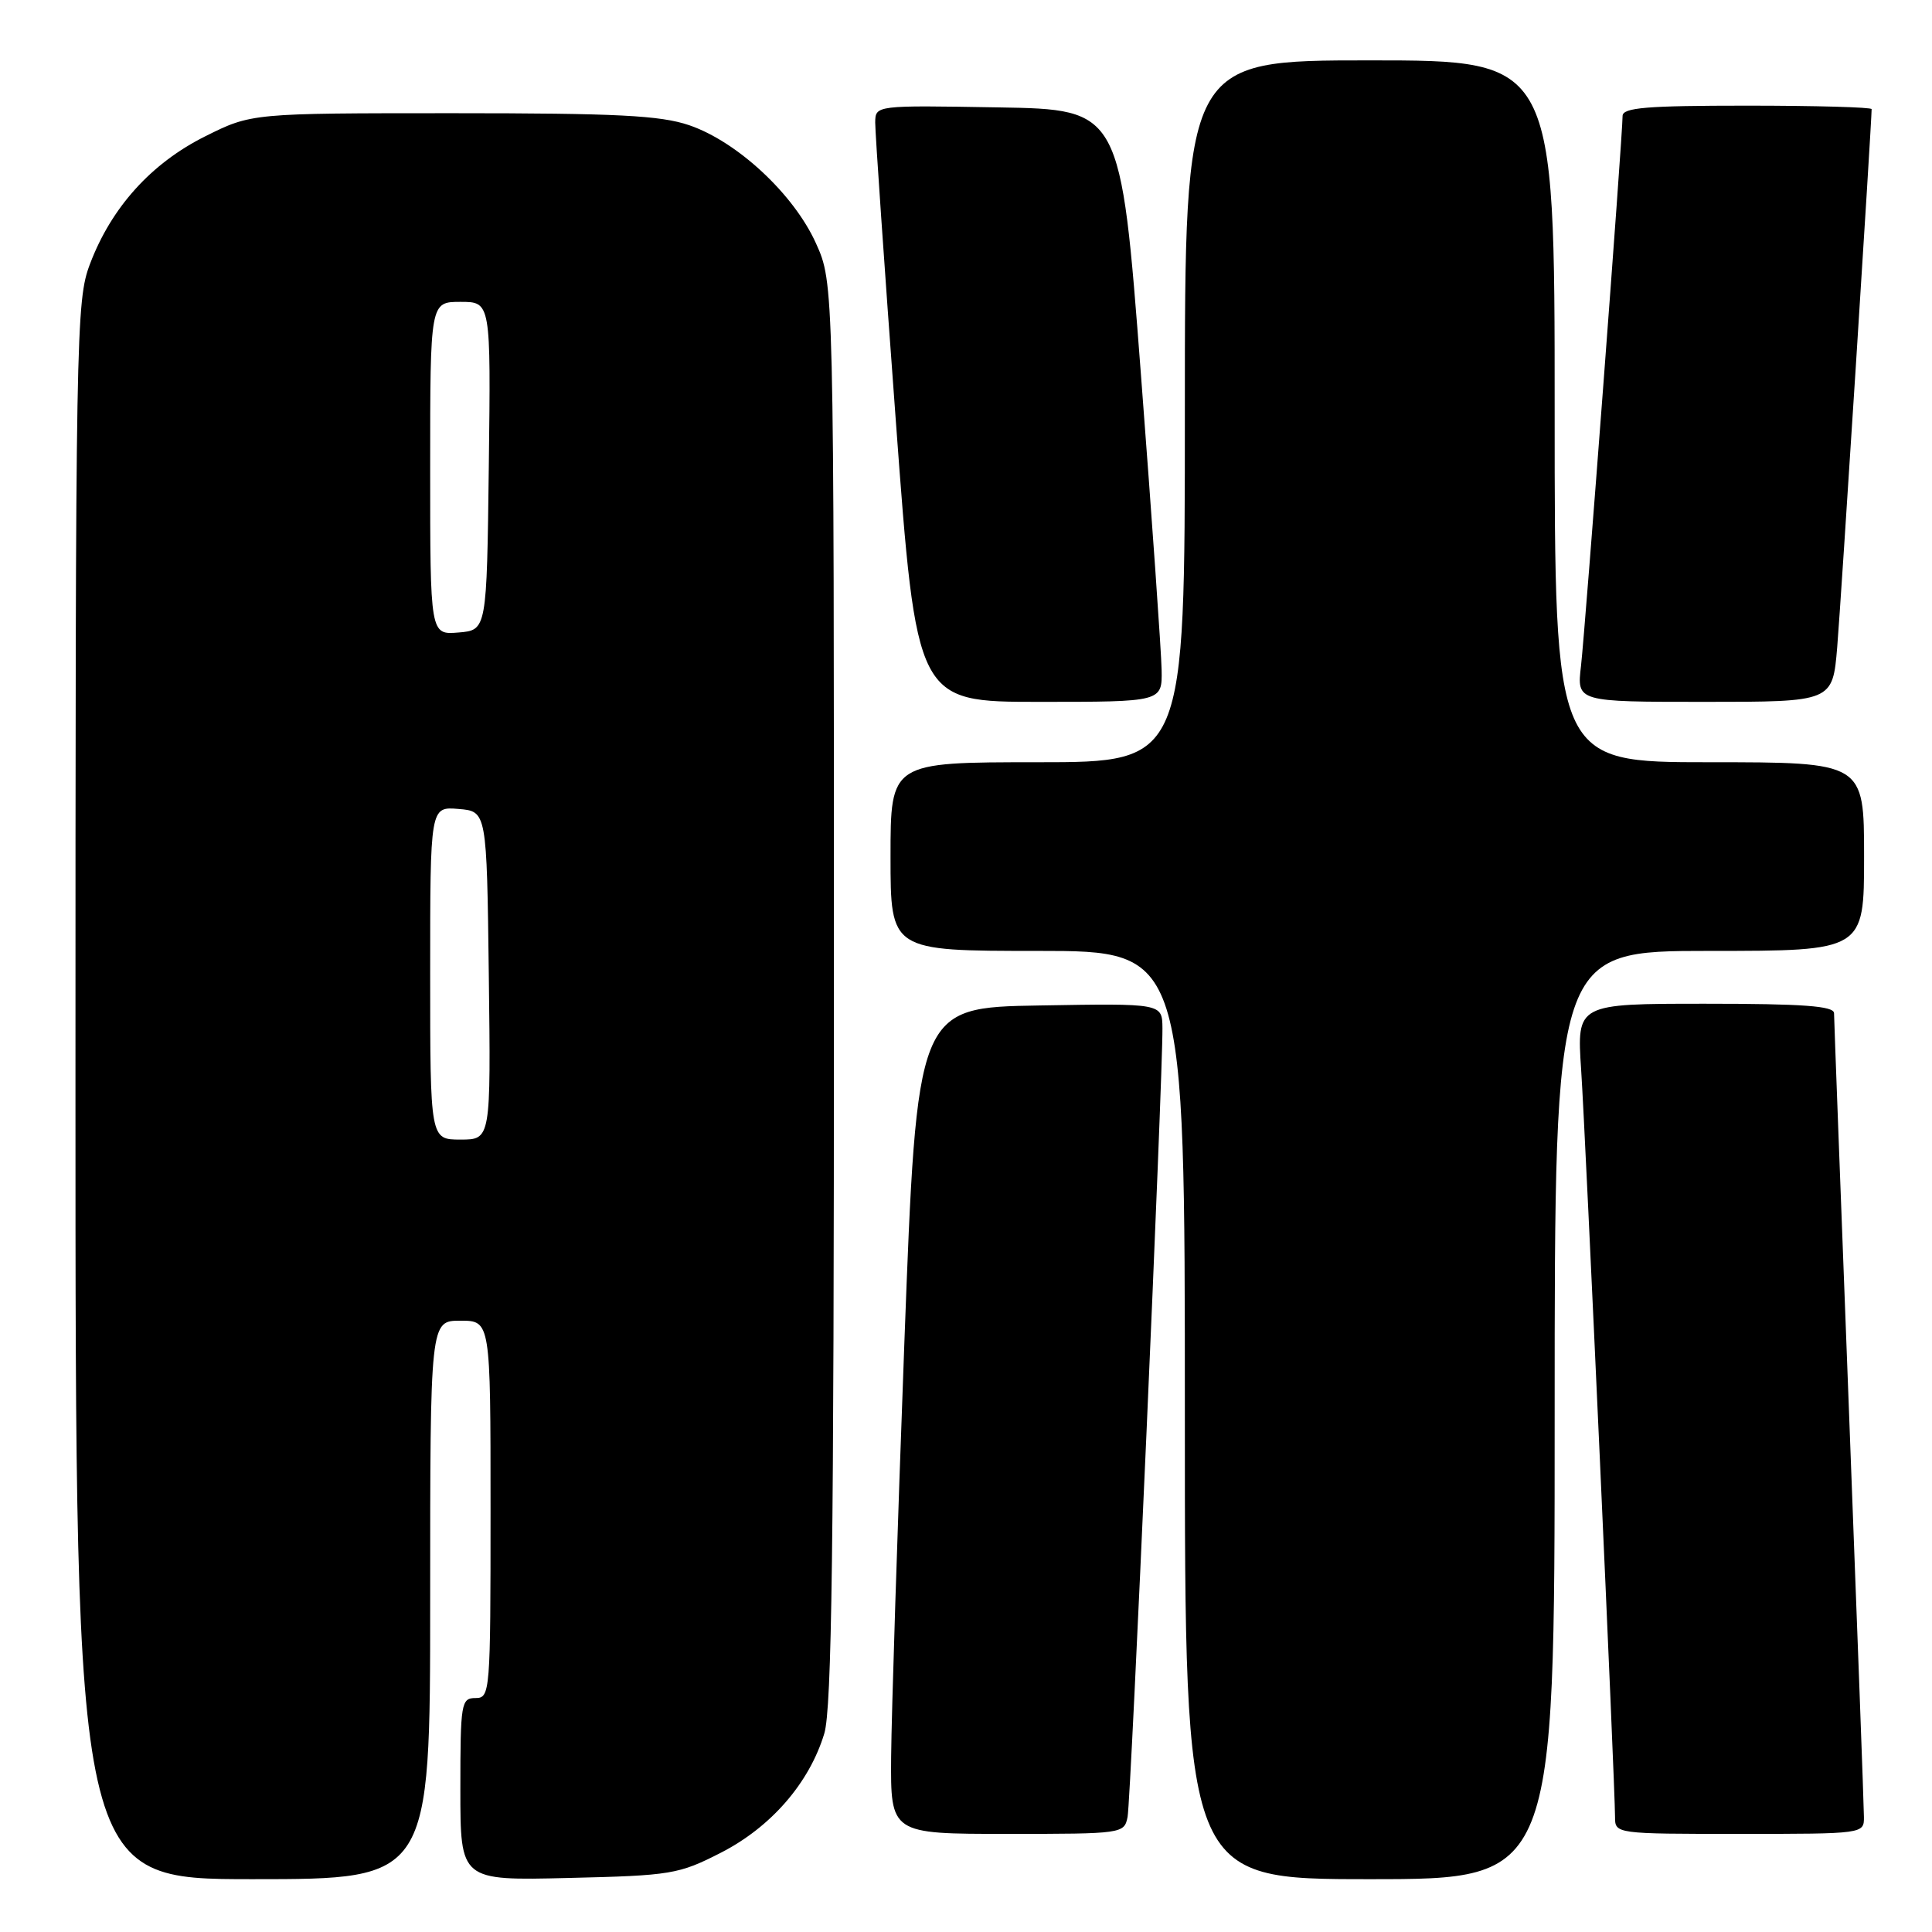 <?xml version="1.0" encoding="UTF-8" standalone="no"?>
<!DOCTYPE svg PUBLIC "-//W3C//DTD SVG 1.1//EN" "http://www.w3.org/Graphics/SVG/1.1/DTD/svg11.dtd" >
<svg xmlns="http://www.w3.org/2000/svg" xmlns:xlink="http://www.w3.org/1999/xlink" version="1.1" viewBox="0 0 256 256">
 <g >
 <path fill="currentColor"
d=" M 57.00 212.00 C 57.00 175.00 57.00 175.00 61.00 175.00 C 65.00 175.00 65.00 175.00 65.00 200.00 C 65.00 224.33 64.95 225.00 63.00 225.00 C 61.11 225.00 61.00 225.67 61.00 237.09 C 61.00 249.19 61.00 249.19 75.32 248.84 C 88.95 248.52 89.94 248.35 95.53 245.49 C 102.17 242.09 107.24 236.25 109.22 229.71 C 110.22 226.42 110.50 204.91 110.50 131.50 C 110.50 37.50 110.50 37.50 108.11 32.22 C 105.18 25.73 97.70 18.77 91.32 16.59 C 87.50 15.29 81.74 15.00 59.98 15.00 C 33.32 15.00 33.32 15.00 27.16 18.08 C 20.04 21.64 14.77 27.47 11.93 34.96 C 10.07 39.84 10.00 43.80 10.00 144.51 C 10.00 249.00 10.00 249.00 33.50 249.00 C 57.00 249.00 57.00 249.00 57.00 212.00 Z  M 206.00 187.50 C 206.00 126.00 206.00 126.00 226.50 126.00 C 247.00 126.00 247.00 126.00 247.00 113.50 C 247.00 101.00 247.00 101.00 226.50 101.00 C 206.00 101.00 206.00 101.00 206.00 54.50 C 206.00 8.00 206.00 8.00 181.50 8.00 C 157.00 8.00 157.00 8.00 157.00 54.50 C 157.00 101.00 157.00 101.00 137.50 101.00 C 118.00 101.00 118.00 101.00 118.00 113.50 C 118.00 126.00 118.00 126.00 137.50 126.00 C 157.00 126.00 157.00 126.00 157.00 187.50 C 157.00 249.00 157.00 249.00 181.50 249.00 C 206.00 249.00 206.00 249.00 206.00 187.50 Z  M 149.41 240.75 C 149.85 238.54 154.09 142.62 154.03 136.23 C 154.00 132.95 154.00 132.95 137.75 133.23 C 121.50 133.50 121.50 133.50 119.83 178.00 C 118.92 202.48 118.13 227.11 118.08 232.75 C 118.00 243.00 118.00 243.00 133.48 243.00 C 148.74 243.00 148.97 242.97 149.41 240.75 Z  M 246.98 240.75 C 246.98 239.51 246.08 215.32 245.00 187.00 C 243.92 158.68 243.02 134.94 243.02 134.25 C 243.00 133.30 238.92 133.00 225.96 133.00 C 208.93 133.00 208.93 133.00 209.51 141.75 C 210.10 150.63 214.00 236.62 214.00 240.75 C 214.00 242.99 214.06 243.00 230.50 243.00 C 246.95 243.00 247.00 242.99 246.98 240.75 Z  M 153.92 88.75 C 153.88 86.41 152.64 68.75 151.17 49.50 C 148.50 14.50 148.50 14.50 132.25 14.23 C 116.00 13.95 116.00 13.95 115.97 16.23 C 115.96 17.48 117.18 35.26 118.70 55.75 C 121.45 93.00 121.45 93.00 137.72 93.00 C 154.00 93.00 154.00 93.00 153.92 88.75 Z  M 243.44 85.75 C 243.92 79.99 248.00 16.27 248.00 14.46 C 248.00 14.21 240.57 14.00 231.50 14.00 C 218.18 14.00 215.00 14.26 215.00 15.37 C 215.00 17.96 210.04 83.49 209.49 88.25 C 208.93 93.00 208.93 93.00 225.88 93.00 C 242.83 93.00 242.83 93.00 243.44 85.75 Z  M 57.00 128.94 C 57.00 106.88 57.00 106.88 60.75 107.19 C 64.50 107.50 64.50 107.50 64.77 129.25 C 65.04 151.00 65.04 151.00 61.02 151.00 C 57.00 151.00 57.00 151.00 57.00 128.94 Z  M 57.00 62.06 C 57.00 40.00 57.00 40.00 61.02 40.00 C 65.04 40.00 65.04 40.00 64.77 61.75 C 64.50 83.50 64.50 83.50 60.75 83.81 C 57.00 84.12 57.00 84.12 57.00 62.06 Z "/>
</g>
</svg>